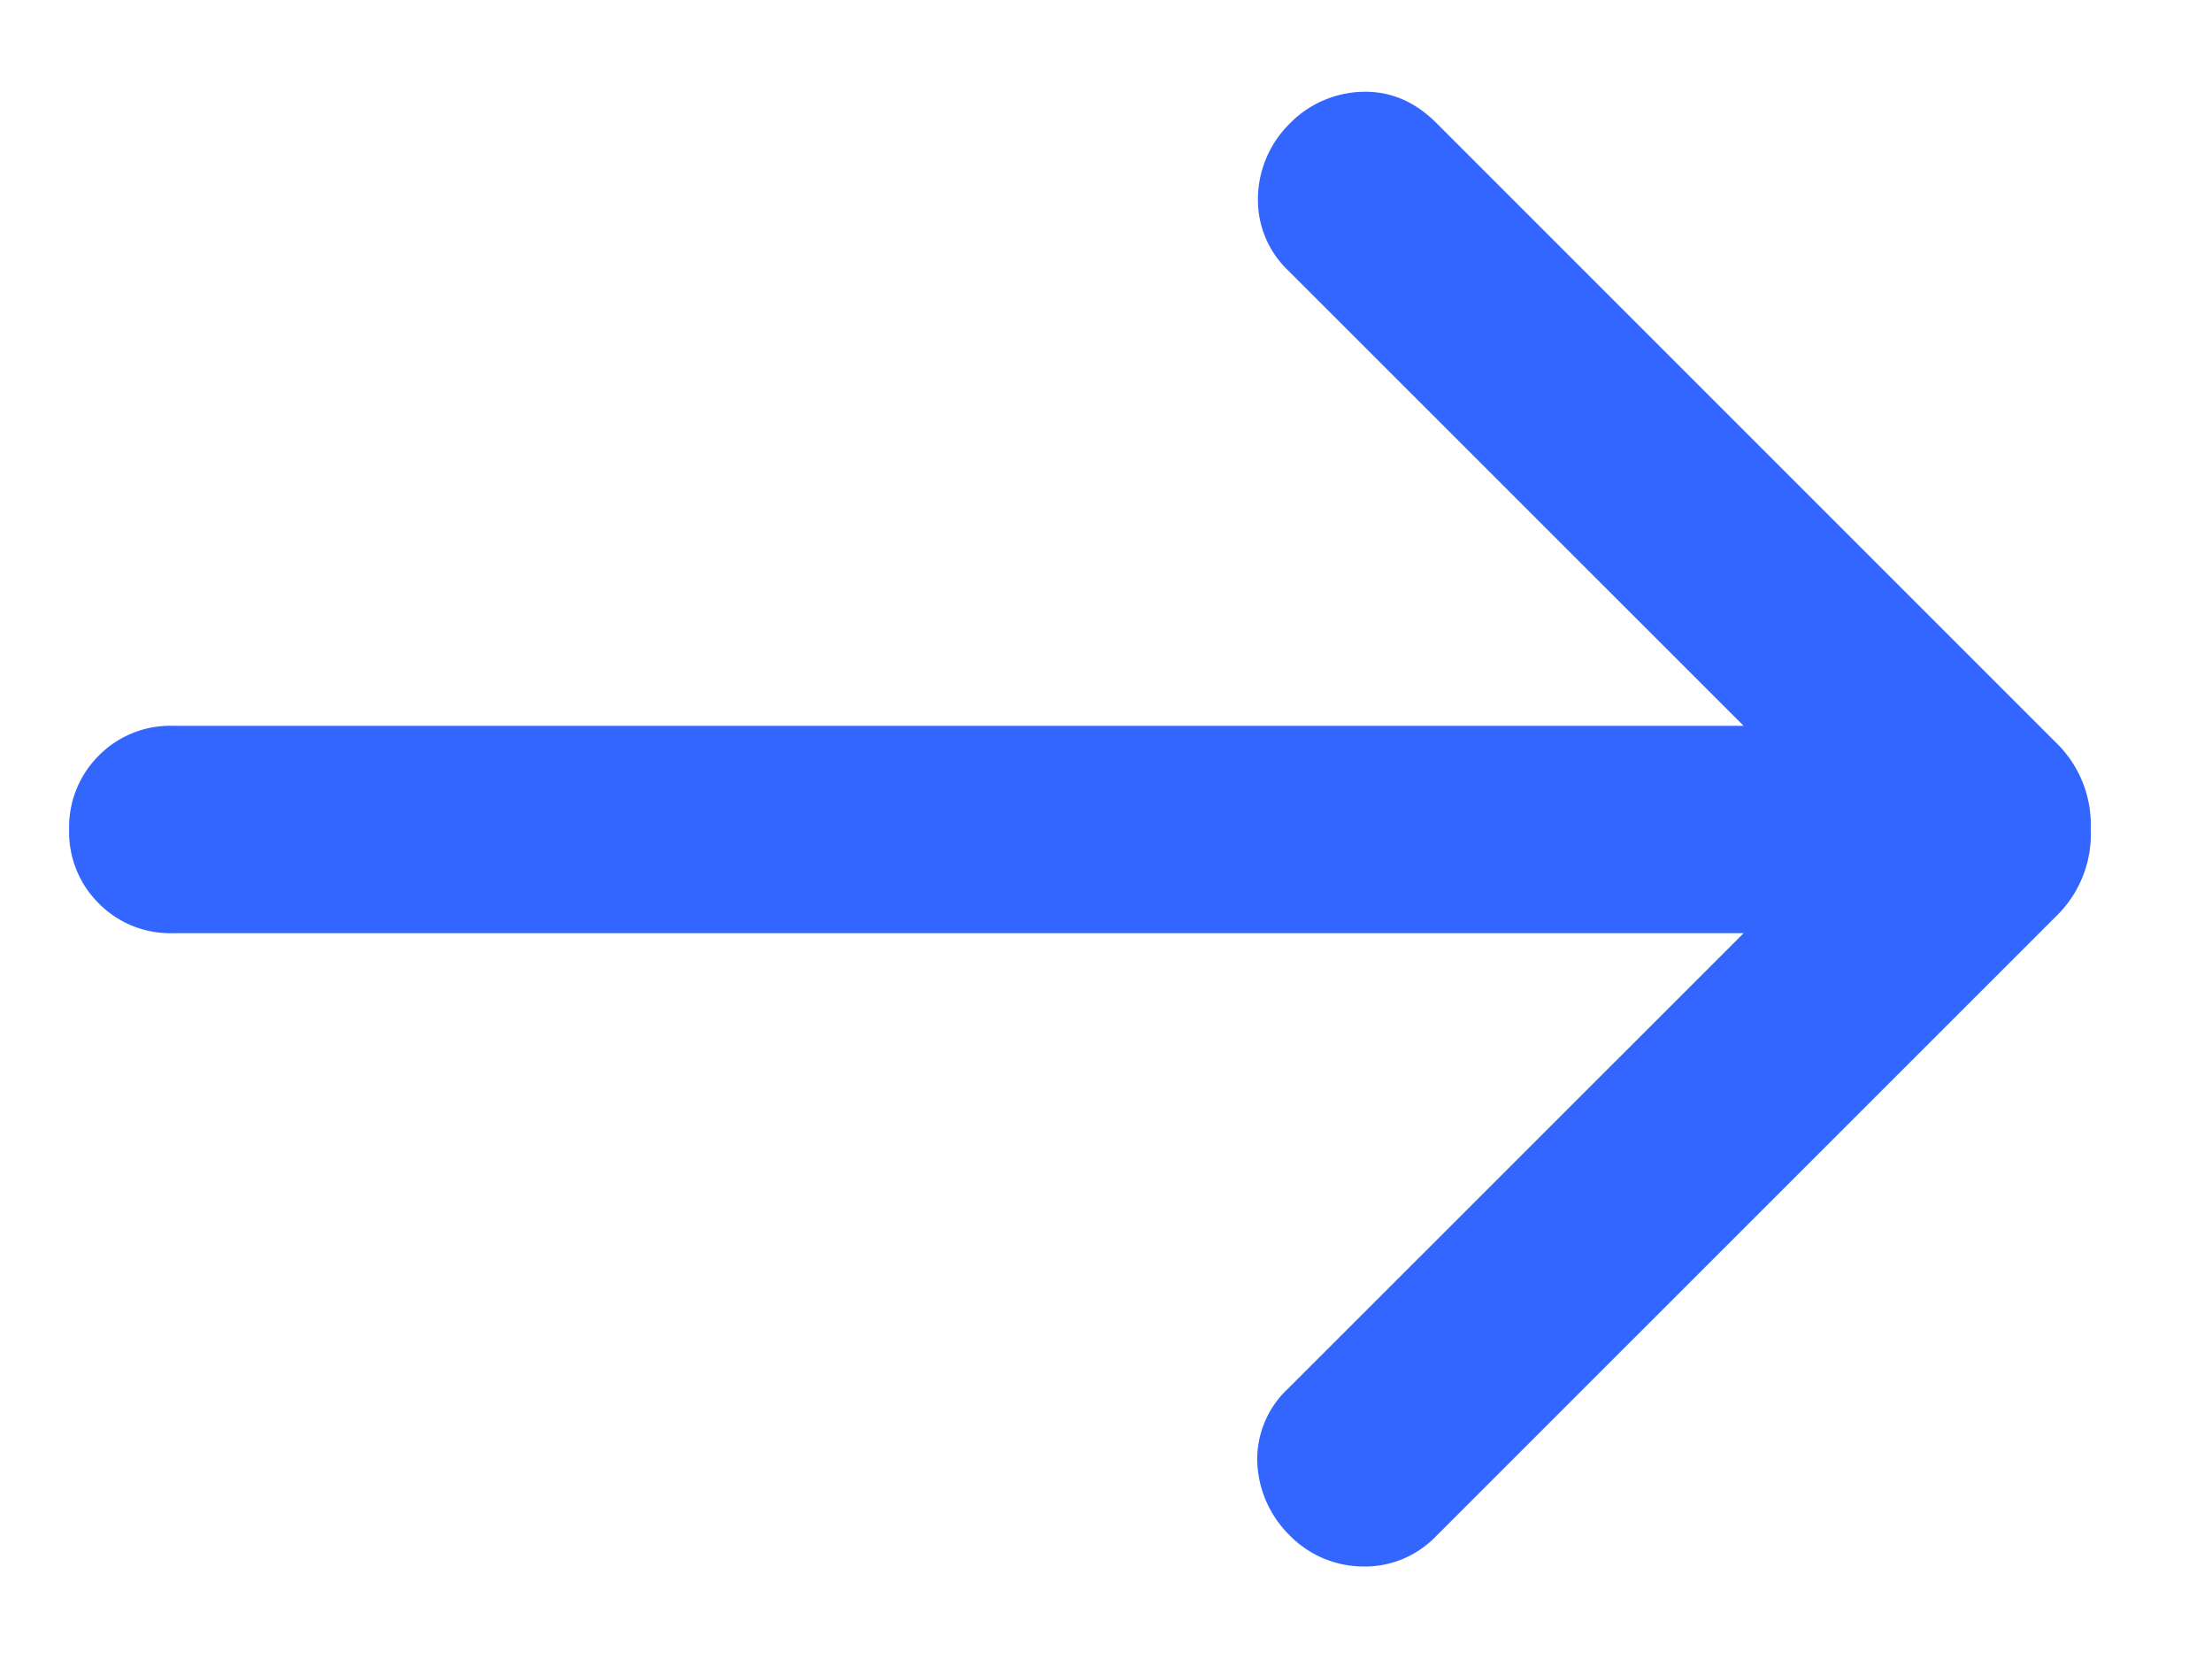 <svg width="16" height="12" fill="none" xmlns="http://www.w3.org/2000/svg"><path d="M12.612 6.75H1.25a.726.726 0 01-.535-.215A.726.726 0 01.5 6a.73.73 0 01.215-.535.726.726 0 01.535-.215h11.362L9.319 1.958a.705.705 0 01-.22-.522.769.769 0 01.22-.532.764.764 0 01.535-.24c.201-.006.38.07.534.224l4.48 4.48a.828.828 0 01.255.632.828.828 0 01-.256.633l-4.479 4.478a.714.714 0 01-.53.22.75.75 0 01-.539-.235.783.783 0 01-.225-.527.7.7 0 01.225-.527l3.293-3.292z" fill="#36F"/></svg>